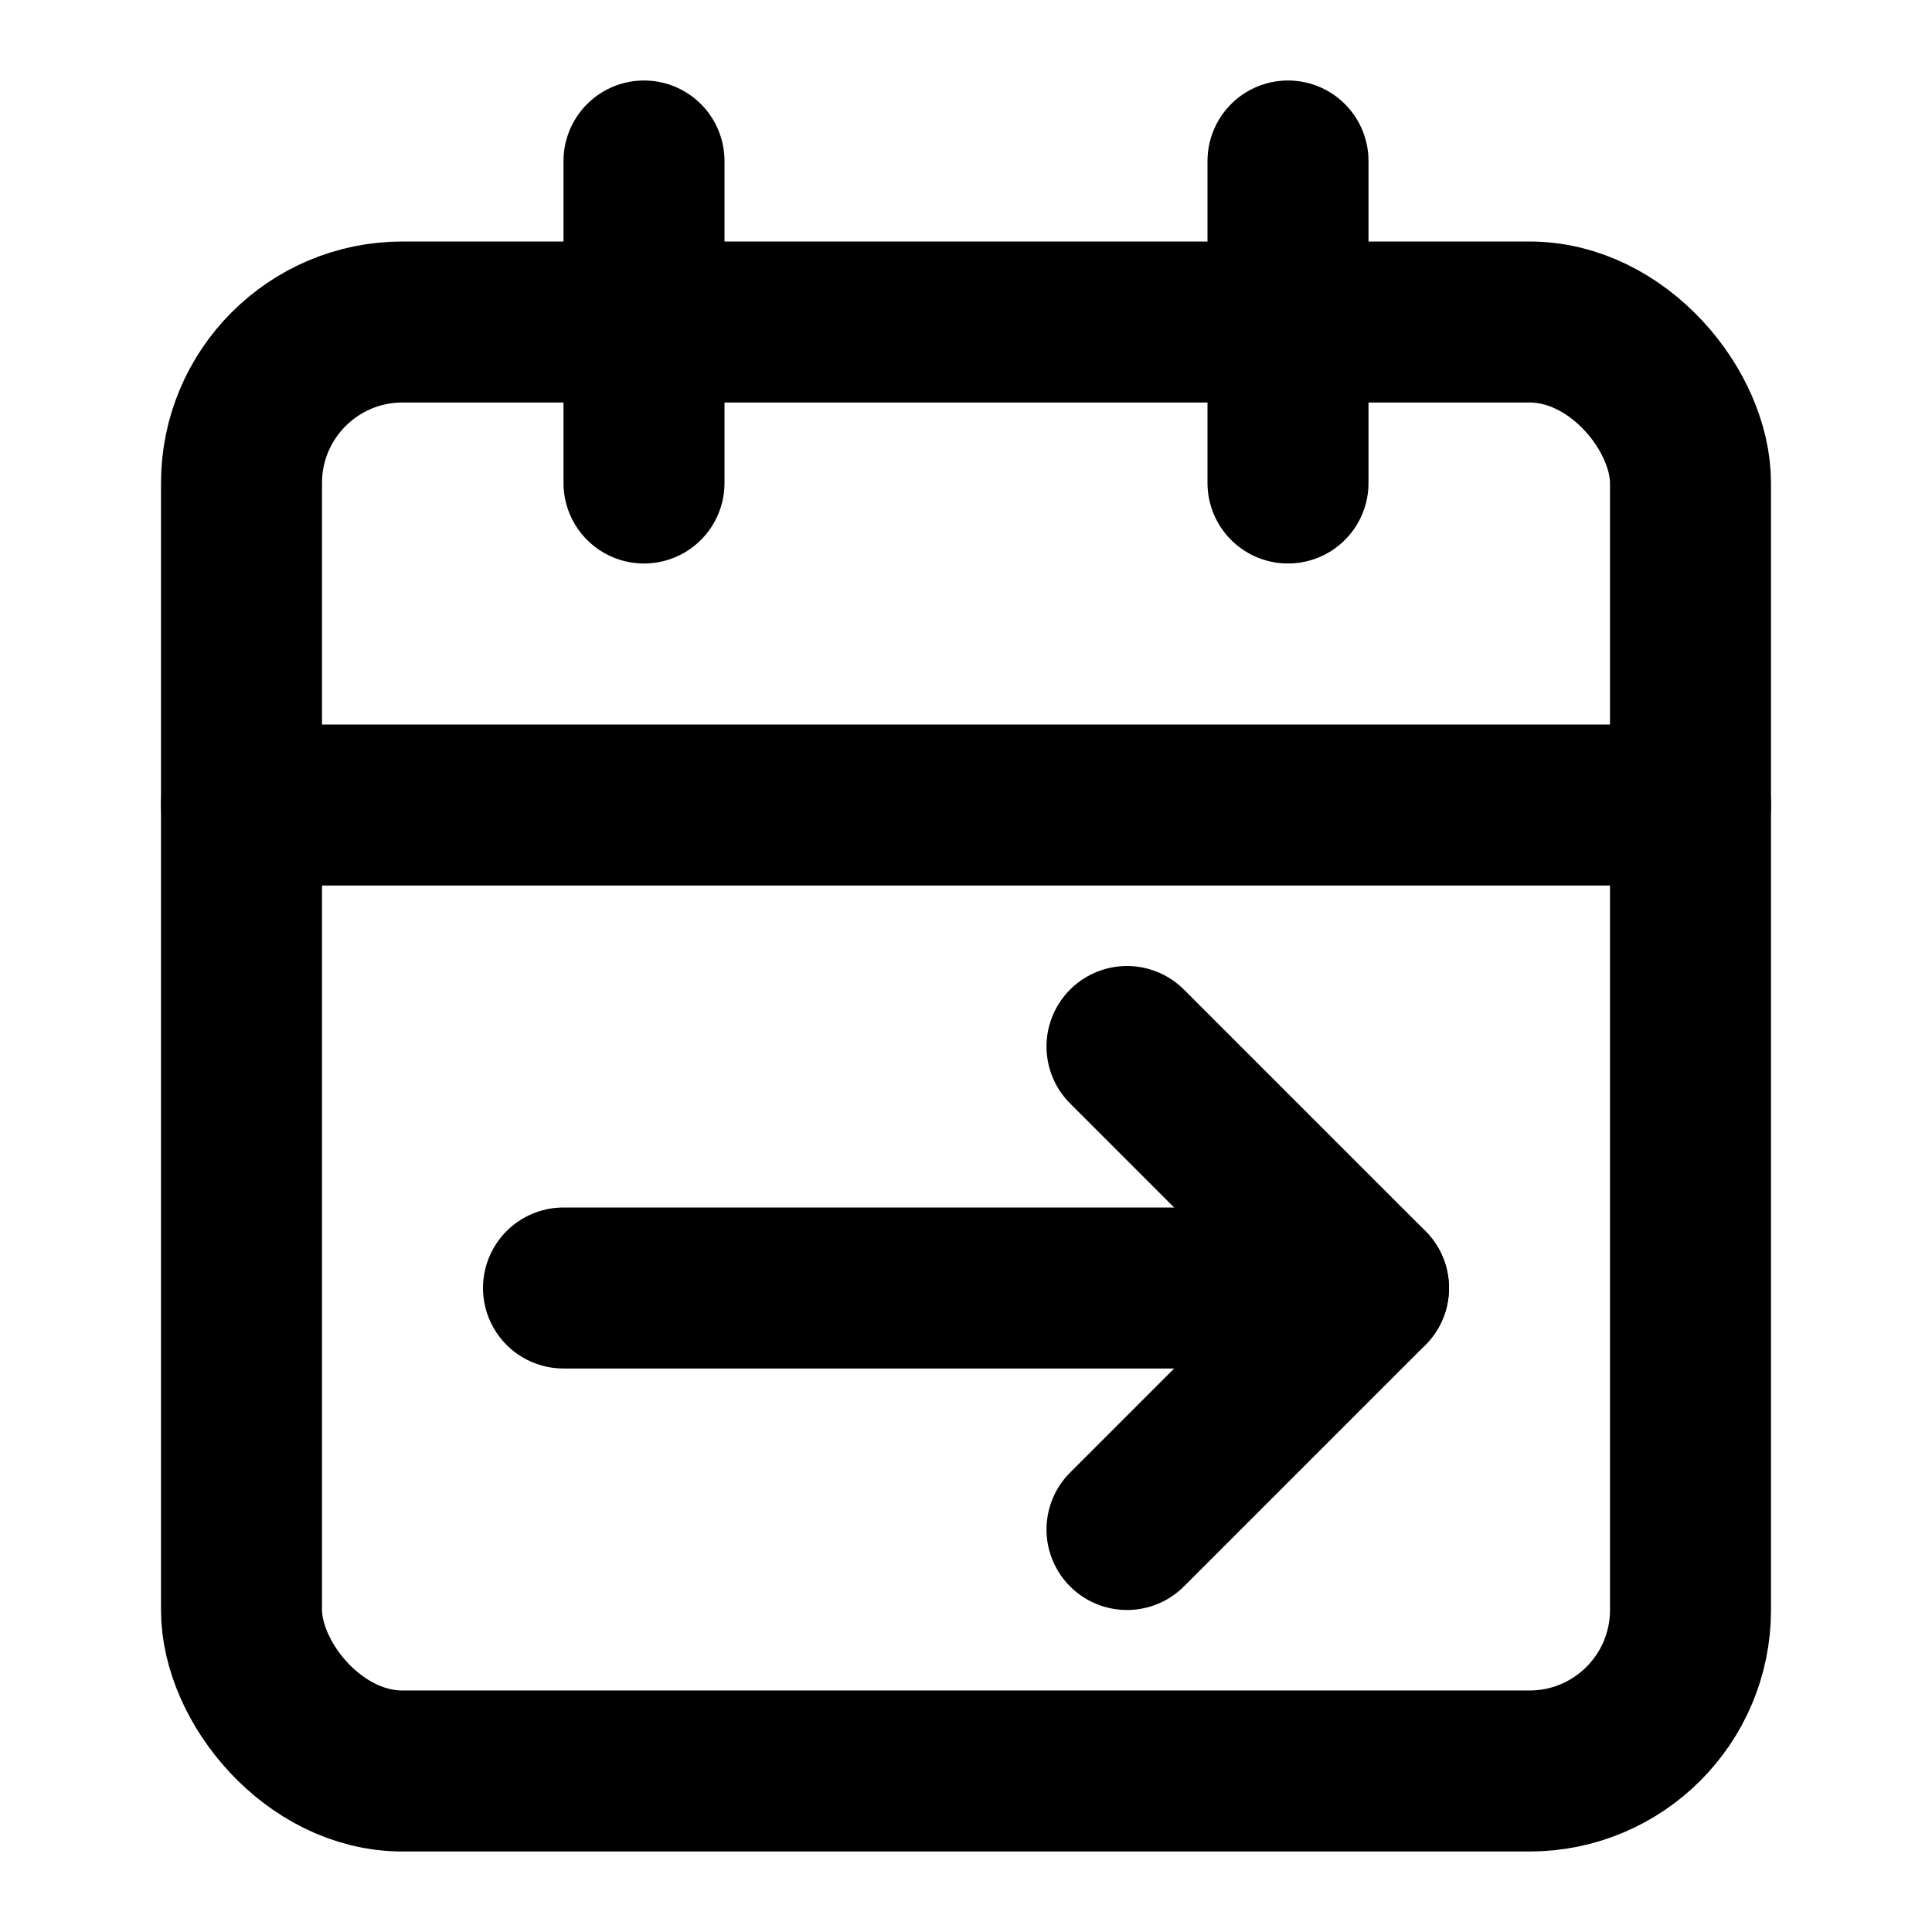 <?xml version="1.0" encoding="UTF-8"?>
<svg width="24px" height="24px" viewBox="0 0 24 24" version="1.1" xmlns="http://www.w3.org/2000/svg" xmlns:xlink="http://www.w3.org/1999/xlink">
    <!-- Generator: Sketch 48.2 (47327) - http://www.bohemiancoding.com/sketch -->
    <title>calendar-from</title>
    <desc>Created with Sketch.</desc>
    <defs></defs>
    <g id="Page-1" stroke="none" stroke-width="1" fill="none" fill-rule="evenodd" stroke-linecap="round" stroke-linejoin="round">
        <g id="calendar-from" stroke="#000000" stroke-width="2">
            <rect id="Rectangle-path" x="3" y="4" width="18" height="18" rx="2"></rect>
            <polyline id="Stroke-1" points="14 13 17 16 14 19"></polyline>
            <path d="M17,16 L7,16" id="Stroke-5"></path>
            <path d="M16,2 L16,6" id="Shape"></path>
            <path d="M8,2 L8,6" id="Shape"></path>
            <path d="M3,10 L21,10" id="Shape"></path>
        </g>
    </g>
</svg>